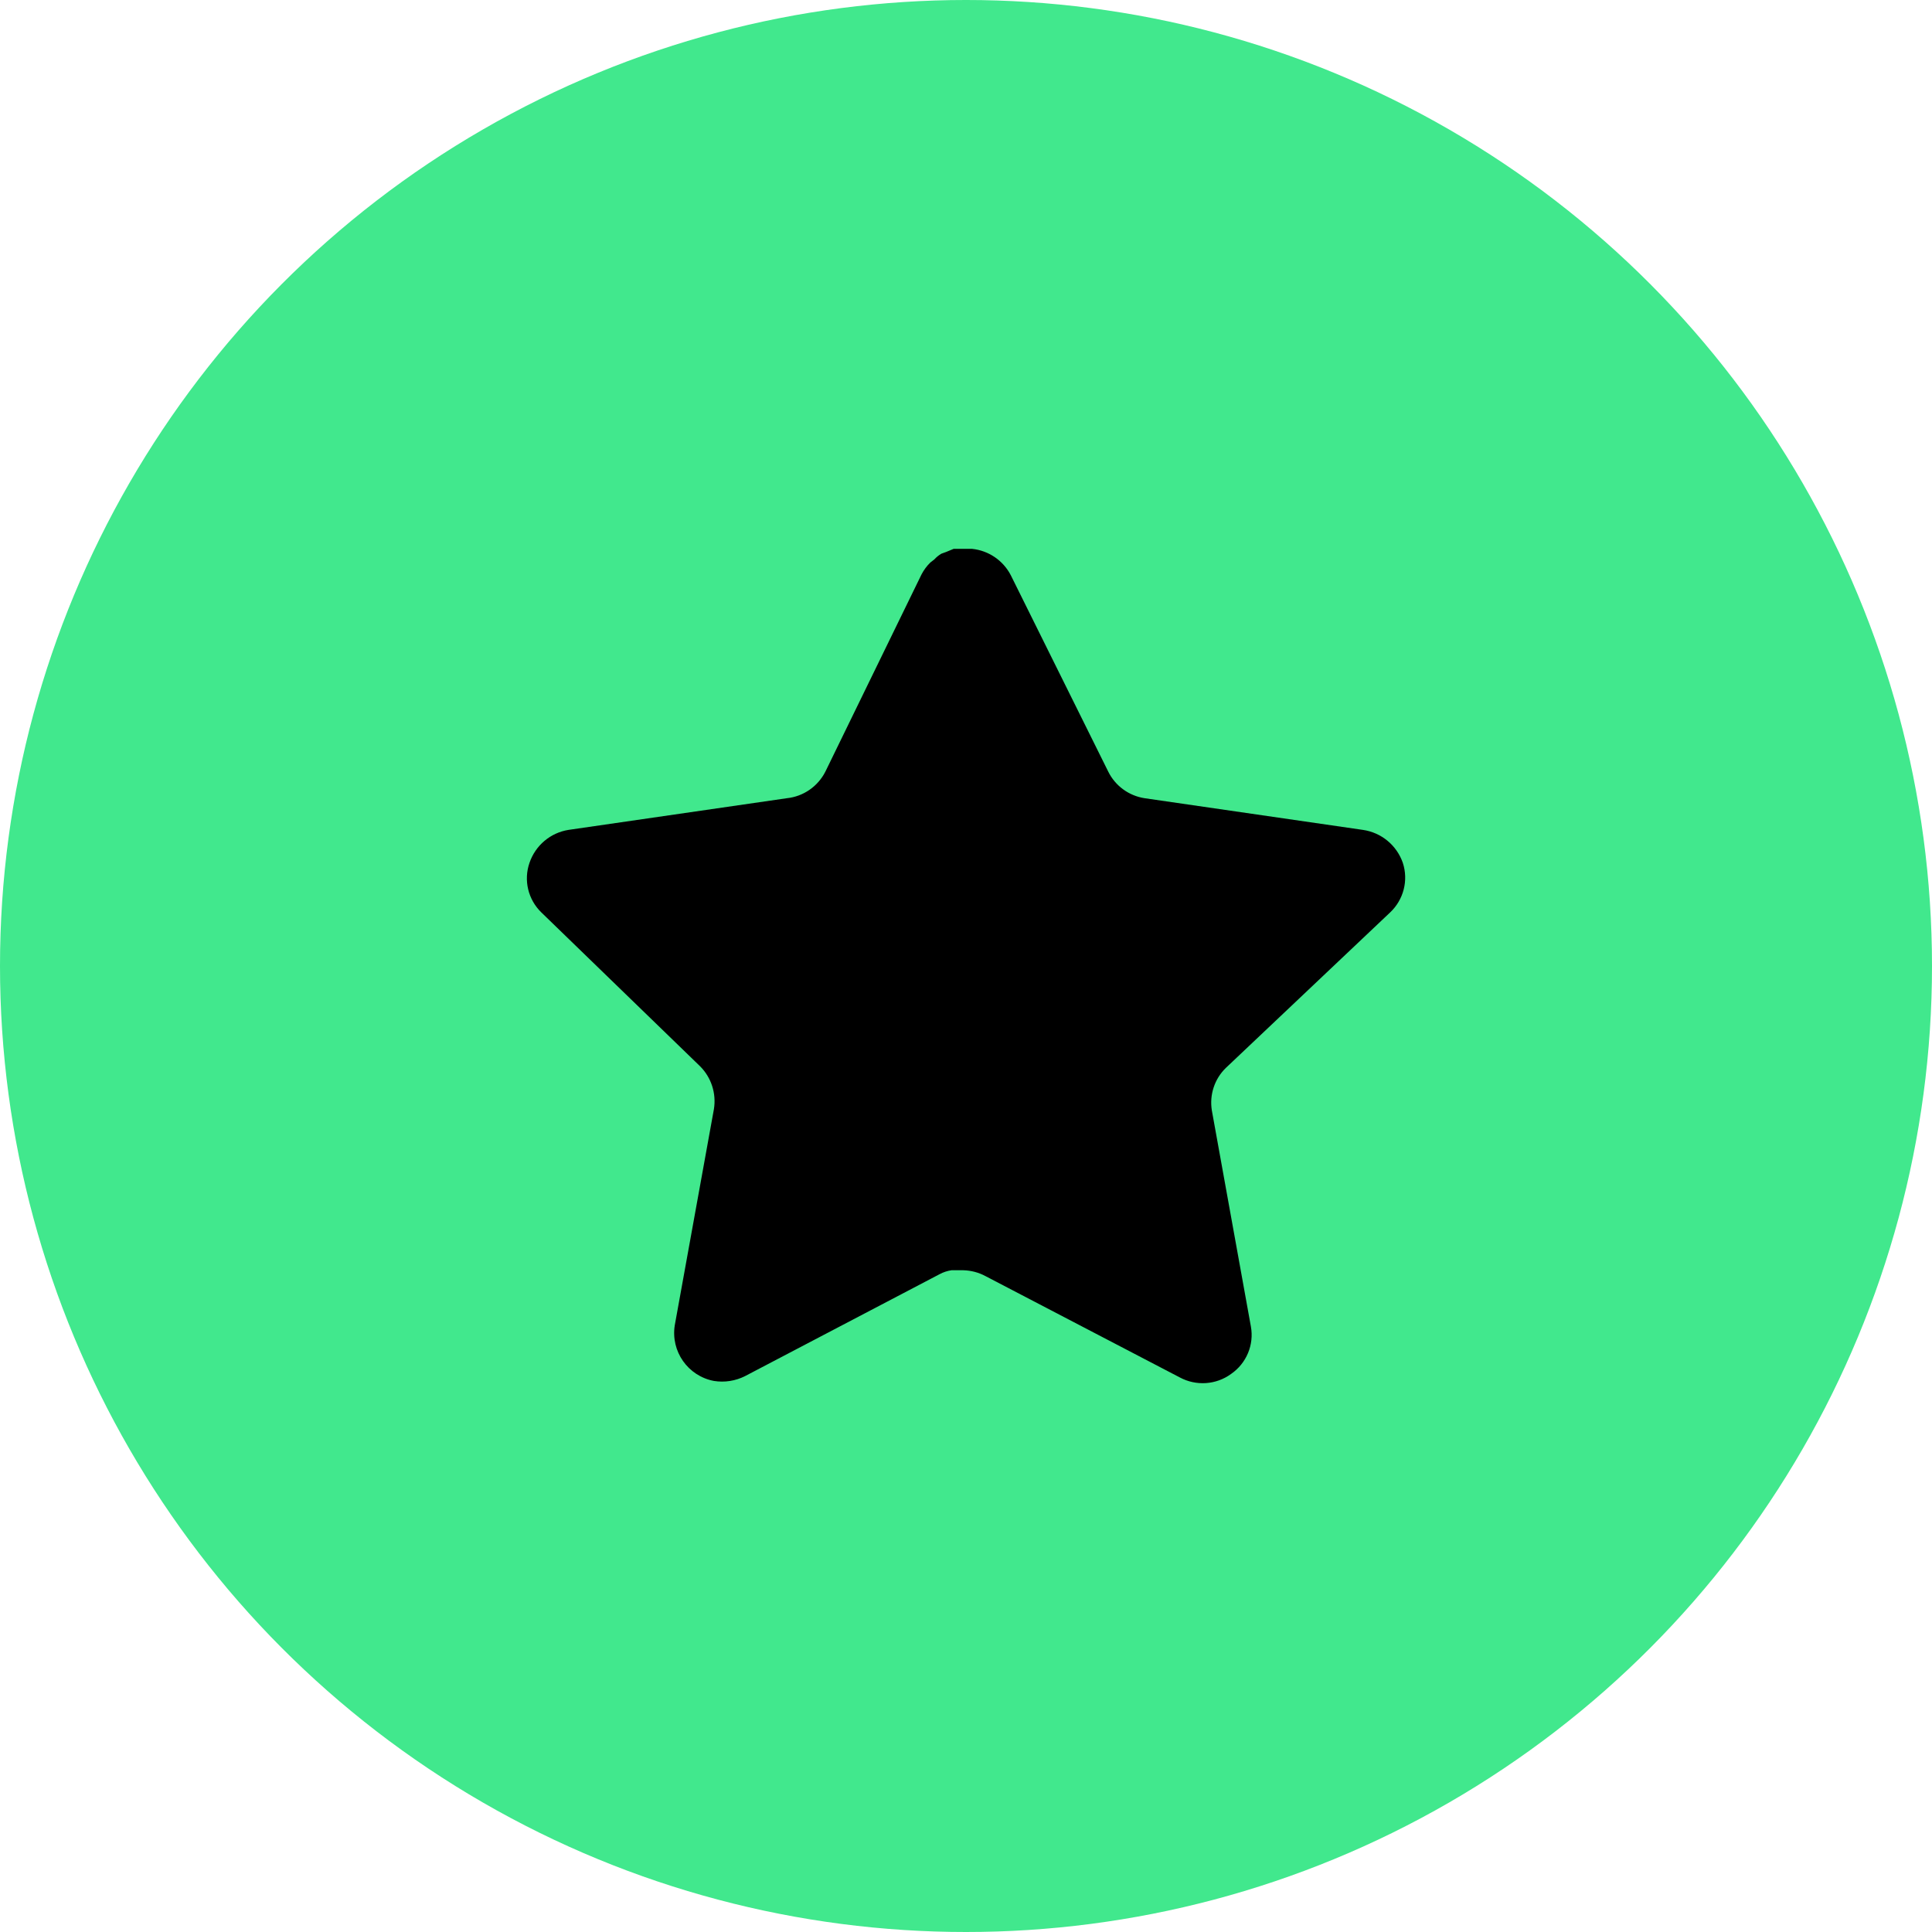 <svg width="44" height="44" viewBox="0 0 44 44" fill="none" xmlns="http://www.w3.org/2000/svg">
<circle cx="22" cy="22" r="22" fill="#41E88D"/>
<path d="M27.919 24.32C27.66 24.571 27.541 24.934 27.599 25.29L28.488 30.21C28.564 30.627 28.387 31.049 28.038 31.29C27.697 31.54 27.241 31.57 26.869 31.37L22.439 29.06C22.285 28.978 22.114 28.934 21.939 28.929H21.669C21.575 28.943 21.483 28.973 21.398 29.019L16.968 31.34C16.75 31.45 16.502 31.489 16.259 31.45C15.666 31.338 15.271 30.774 15.368 30.179L16.259 25.259C16.317 24.9 16.198 24.535 15.94 24.28L12.329 20.78C12.027 20.487 11.921 20.047 12.059 19.65C12.194 19.254 12.536 18.965 12.948 18.9L17.919 18.179C18.297 18.14 18.628 17.91 18.799 17.57L20.988 13.08C21.041 12.98 21.108 12.888 21.189 12.81L21.279 12.74C21.326 12.688 21.38 12.645 21.439 12.61L21.549 12.57L21.718 12.5H22.14C22.515 12.539 22.846 12.764 23.02 13.1L25.238 17.57C25.398 17.897 25.709 18.124 26.069 18.179L31.038 18.9C31.459 18.96 31.809 19.25 31.948 19.65C32.08 20.051 31.966 20.491 31.659 20.78L27.919 24.32Z" fill="black"/>
</svg>
